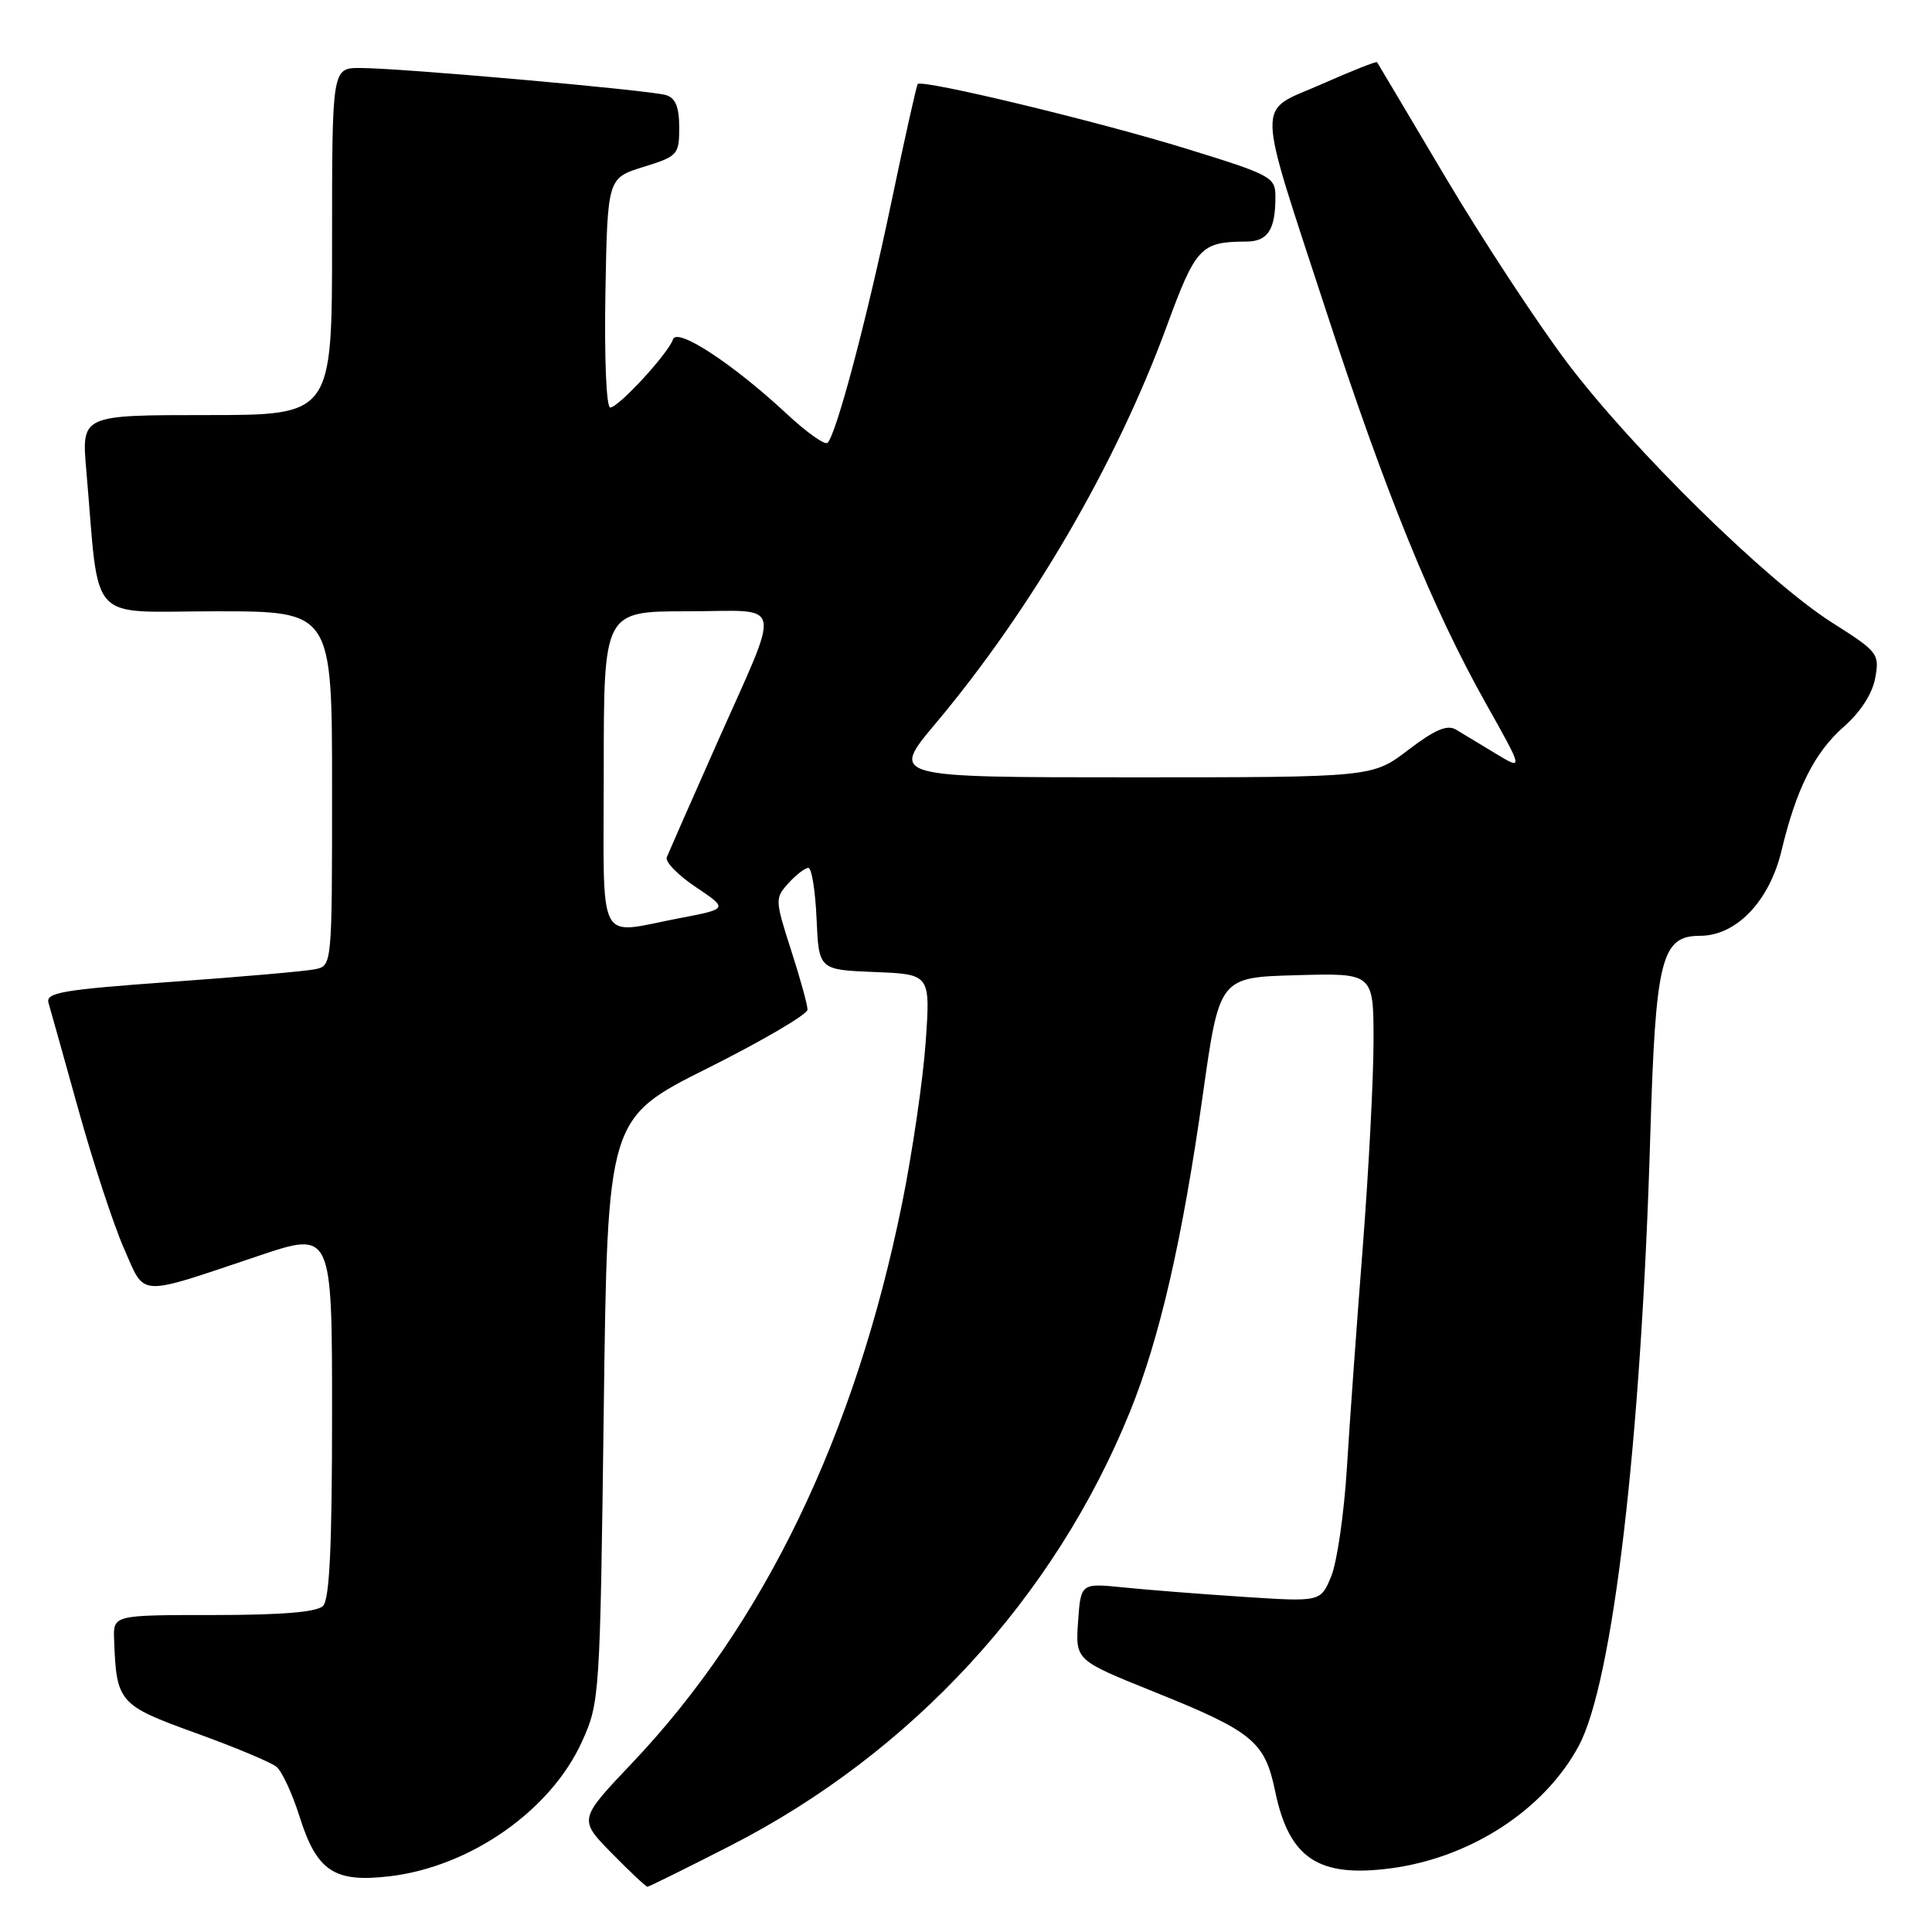 <?xml version="1.0" encoding="UTF-8" standalone="no"?>
<!DOCTYPE svg PUBLIC "-//W3C//DTD SVG 1.1//EN" "http://www.w3.org/Graphics/SVG/1.1/DTD/svg11.dtd" >
<svg xmlns="http://www.w3.org/2000/svg" xmlns:xlink="http://www.w3.org/1999/xlink" version="1.1" viewBox="0 0 256 256">
 <g >
 <path fill="currentColor"
d=" M 96.83 244.54 C 120.85 232.24 139.77 211.66 149.75 187.00 C 153.68 177.28 156.67 164.26 159.39 145.00 C 161.58 129.50 161.58 129.50 171.79 129.22 C 182.00 128.93 182.00 128.93 182.00 137.89 C 182.00 142.81 181.36 155.09 180.58 165.17 C 179.79 175.25 178.84 188.45 178.47 194.50 C 178.10 200.55 177.16 207.02 176.39 208.88 C 174.99 212.26 174.99 212.26 164.75 211.59 C 159.11 211.22 151.96 210.66 148.85 210.34 C 143.21 209.77 143.21 209.77 142.85 214.87 C 142.50 219.98 142.50 219.98 152.76 224.11 C 166.02 229.44 167.59 230.72 168.97 237.38 C 170.82 246.25 174.69 248.83 184.30 247.56 C 194.87 246.16 204.63 239.81 209.18 231.36 C 213.72 222.96 217.47 191.00 218.67 150.50 C 219.37 127.04 220.12 124.00 225.26 124.00 C 230.07 124.00 234.46 119.41 236.06 112.72 C 238.01 104.54 240.44 99.69 244.31 96.30 C 246.54 94.34 248.10 91.92 248.48 89.83 C 249.06 86.63 248.84 86.35 242.79 82.52 C 234.20 77.08 216.30 59.52 207.62 48.00 C 203.68 42.77 196.44 31.75 191.54 23.50 C 186.65 15.25 182.56 8.38 182.47 8.24 C 182.38 8.09 179.06 9.41 175.08 11.17 C 166.36 15.02 166.29 12.31 175.86 41.63 C 183.66 65.50 189.85 80.69 196.93 93.29 C 201.87 102.08 201.87 102.08 198.18 99.85 C 196.16 98.62 193.79 97.19 192.93 96.68 C 191.76 95.98 190.13 96.68 186.60 99.37 C 181.85 103.00 181.85 103.00 149.92 103.00 C 117.99 103.00 117.99 103.00 123.90 95.95 C 136.67 80.75 147.88 61.50 154.56 43.33 C 158.46 32.71 159.08 32.04 165.14 32.01 C 167.99 32.00 169.00 30.45 169.00 26.09 C 169.00 23.47 168.51 23.20 157.25 19.72 C 145.47 16.08 122.14 10.46 121.60 11.14 C 121.44 11.34 119.86 18.40 118.10 26.84 C 114.87 42.26 110.83 57.51 109.66 58.67 C 109.31 59.02 106.89 57.30 104.27 54.86 C 97.17 48.24 89.72 43.35 89.18 44.96 C 88.56 46.83 81.95 54.00 80.86 54.00 C 80.34 54.00 80.07 47.46 80.22 38.80 C 80.50 23.60 80.50 23.60 85.25 22.12 C 89.81 20.71 90.00 20.50 90.00 16.89 C 90.00 14.19 89.51 12.98 88.25 12.60 C 86.14 11.95 53.04 9.01 47.75 9.01 C 44.00 9.00 44.00 9.00 44.00 32.00 C 44.00 55.00 44.00 55.00 27.40 55.00 C 10.80 55.00 10.80 55.00 11.43 62.25 C 13.24 83.10 11.32 81.00 28.60 81.00 C 44.00 81.00 44.00 81.00 44.00 104.48 C 44.00 127.96 44.00 127.96 41.75 128.43 C 40.51 128.69 31.95 129.44 22.73 130.10 C 8.19 131.15 6.03 131.52 6.43 132.90 C 6.69 133.78 8.49 140.21 10.43 147.18 C 12.37 154.15 15.08 162.38 16.44 165.46 C 19.30 171.93 18.00 171.86 34.25 166.41 C 44.00 163.13 44.00 163.13 44.00 187.37 C 44.00 204.88 43.67 211.93 42.80 212.80 C 41.99 213.61 37.31 214.00 28.30 214.00 C 15.00 214.00 15.00 214.00 15.12 217.25 C 15.42 225.59 15.74 225.95 25.92 229.63 C 31.10 231.50 35.93 233.52 36.65 234.12 C 37.37 234.73 38.75 237.70 39.70 240.73 C 41.98 247.94 44.29 249.48 51.60 248.62 C 62.33 247.36 73.00 239.89 77.13 230.74 C 79.46 225.59 79.51 224.84 80.00 186.84 C 80.50 148.18 80.50 148.18 93.75 141.55 C 101.04 137.90 107.00 134.41 107.00 133.78 C 107.00 133.15 106.02 129.59 104.81 125.86 C 102.69 119.25 102.68 119.01 104.47 117.03 C 105.48 115.92 106.67 115.00 107.11 115.00 C 107.55 115.00 108.04 118.04 108.20 121.75 C 108.50 128.50 108.50 128.50 115.90 128.80 C 123.29 129.09 123.29 129.09 122.65 138.16 C 122.30 143.14 120.89 152.71 119.54 159.42 C 113.31 190.16 101.21 215.24 83.73 233.64 C 76.67 241.08 76.67 241.08 81.04 245.54 C 83.45 247.99 85.58 250.00 85.79 250.00 C 85.99 250.00 90.96 247.54 96.83 244.54 Z  M 80.00 102.00 C 80.00 81.00 80.00 81.00 91.07 81.00 C 104.12 81.00 103.68 78.88 94.77 99.00 C 91.48 106.42 88.59 112.99 88.35 113.59 C 88.11 114.19 89.84 115.97 92.21 117.55 C 96.50 120.43 96.50 120.43 90.00 121.67 C 78.91 123.78 80.00 125.92 80.00 102.00 Z "/>
</g>
</svg>